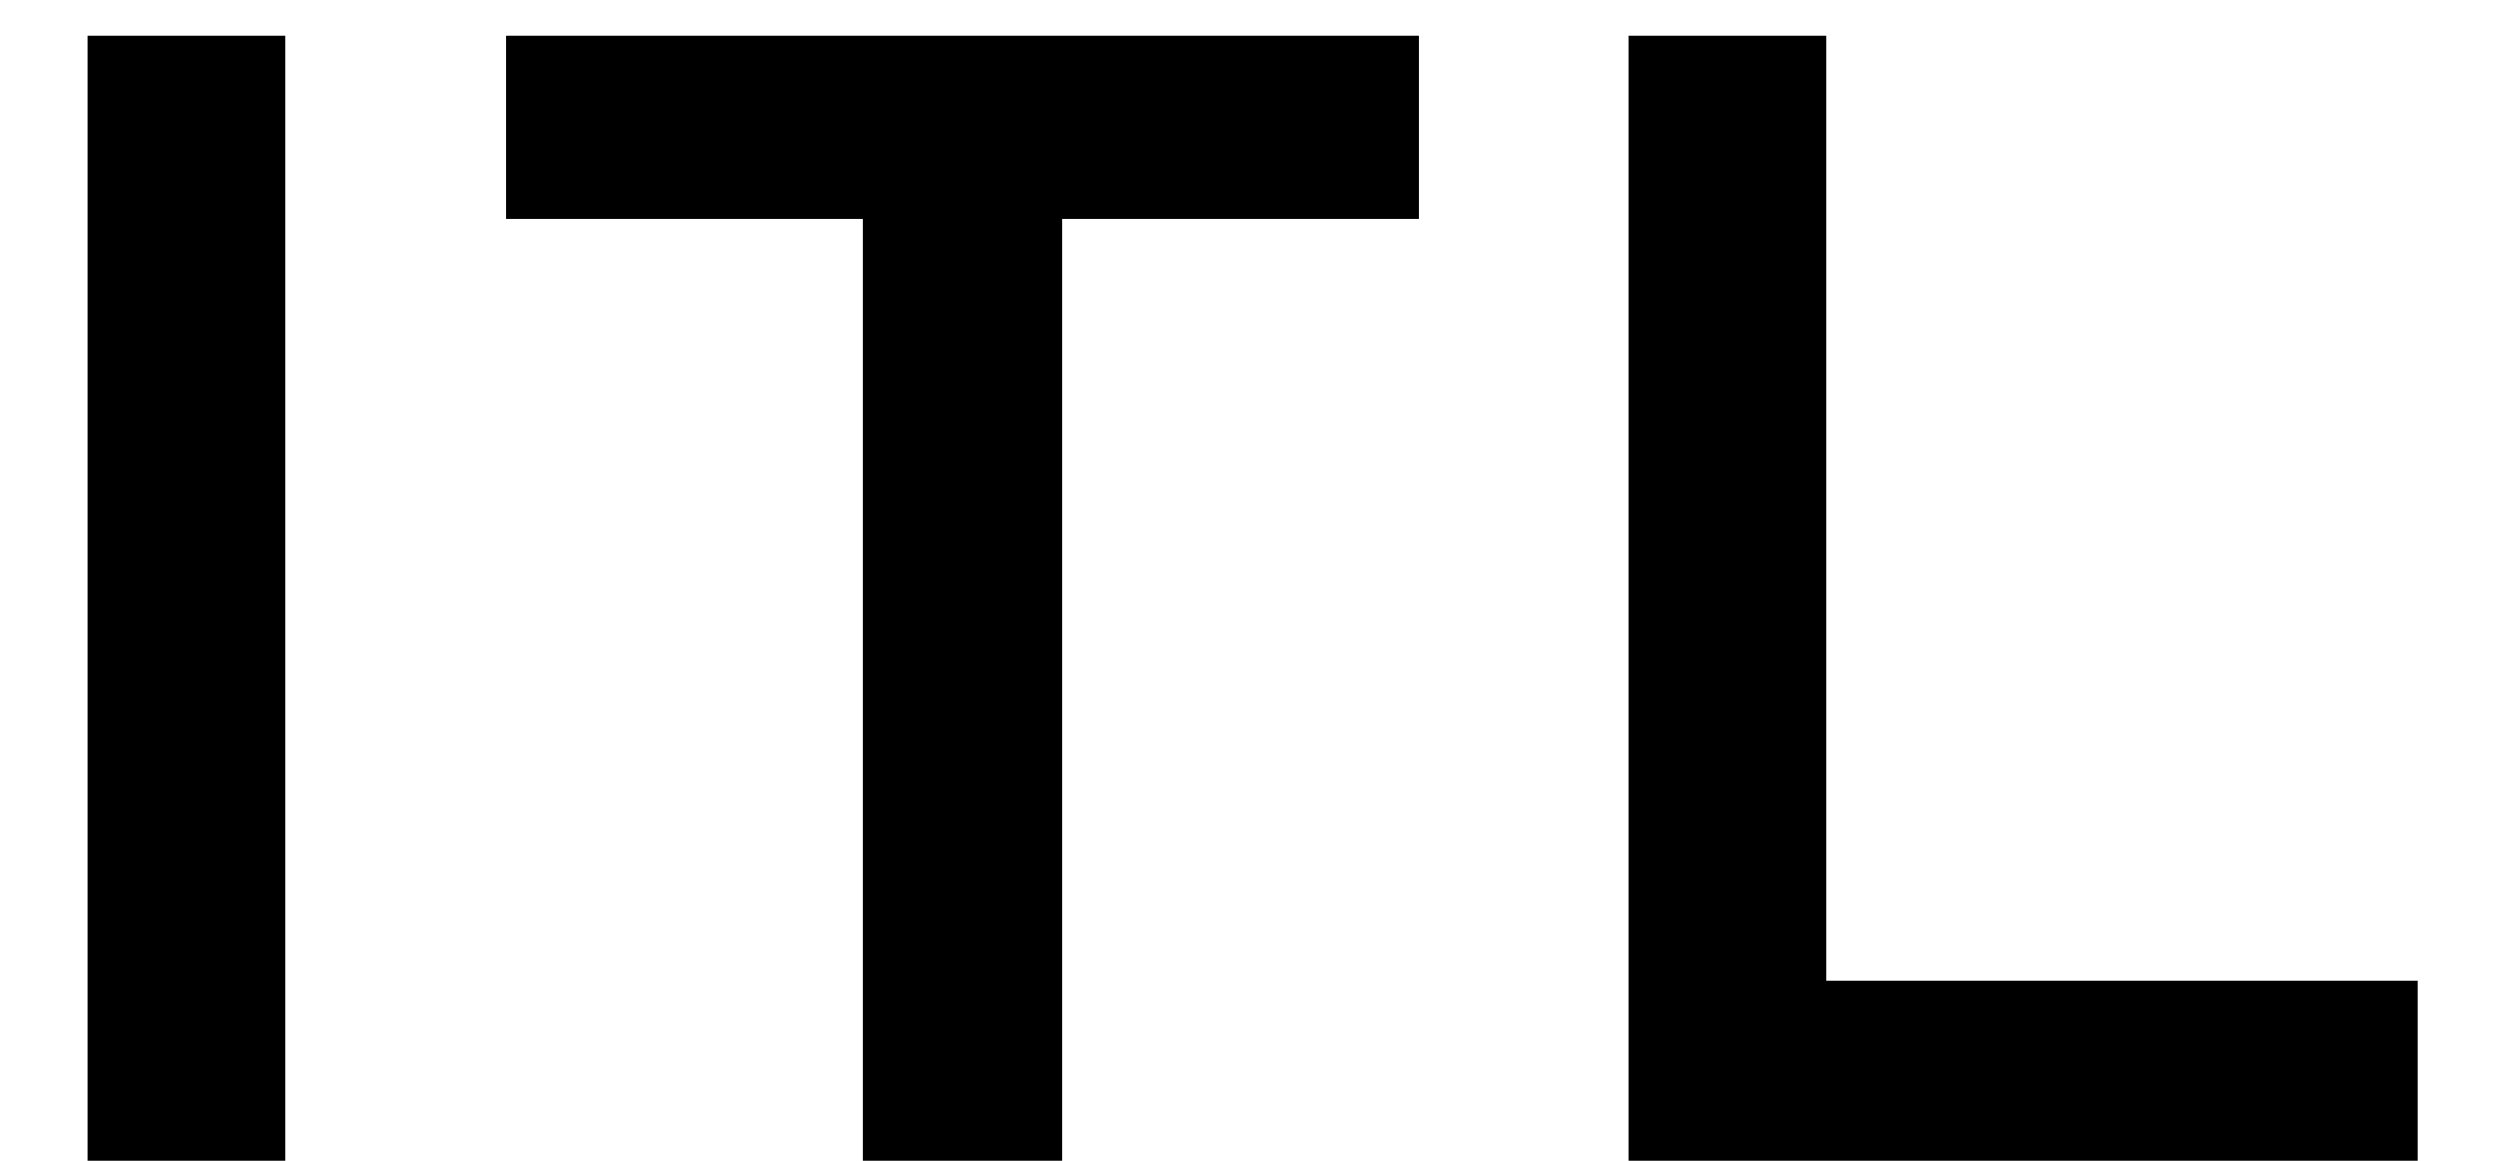 <svg width="28" height="13" viewBox="0 0 28 13" fill="none" xmlns="http://www.w3.org/2000/svg">
<path d="M0.981 13V0.4H3.195V13H0.981ZM9.664 13V2.452H5.668V0.4H15.892V2.452H11.896V13H9.664ZM18.24 13V0.4H20.454V10.984H27.078V13H18.24Z" fill="black"/>
</svg>
